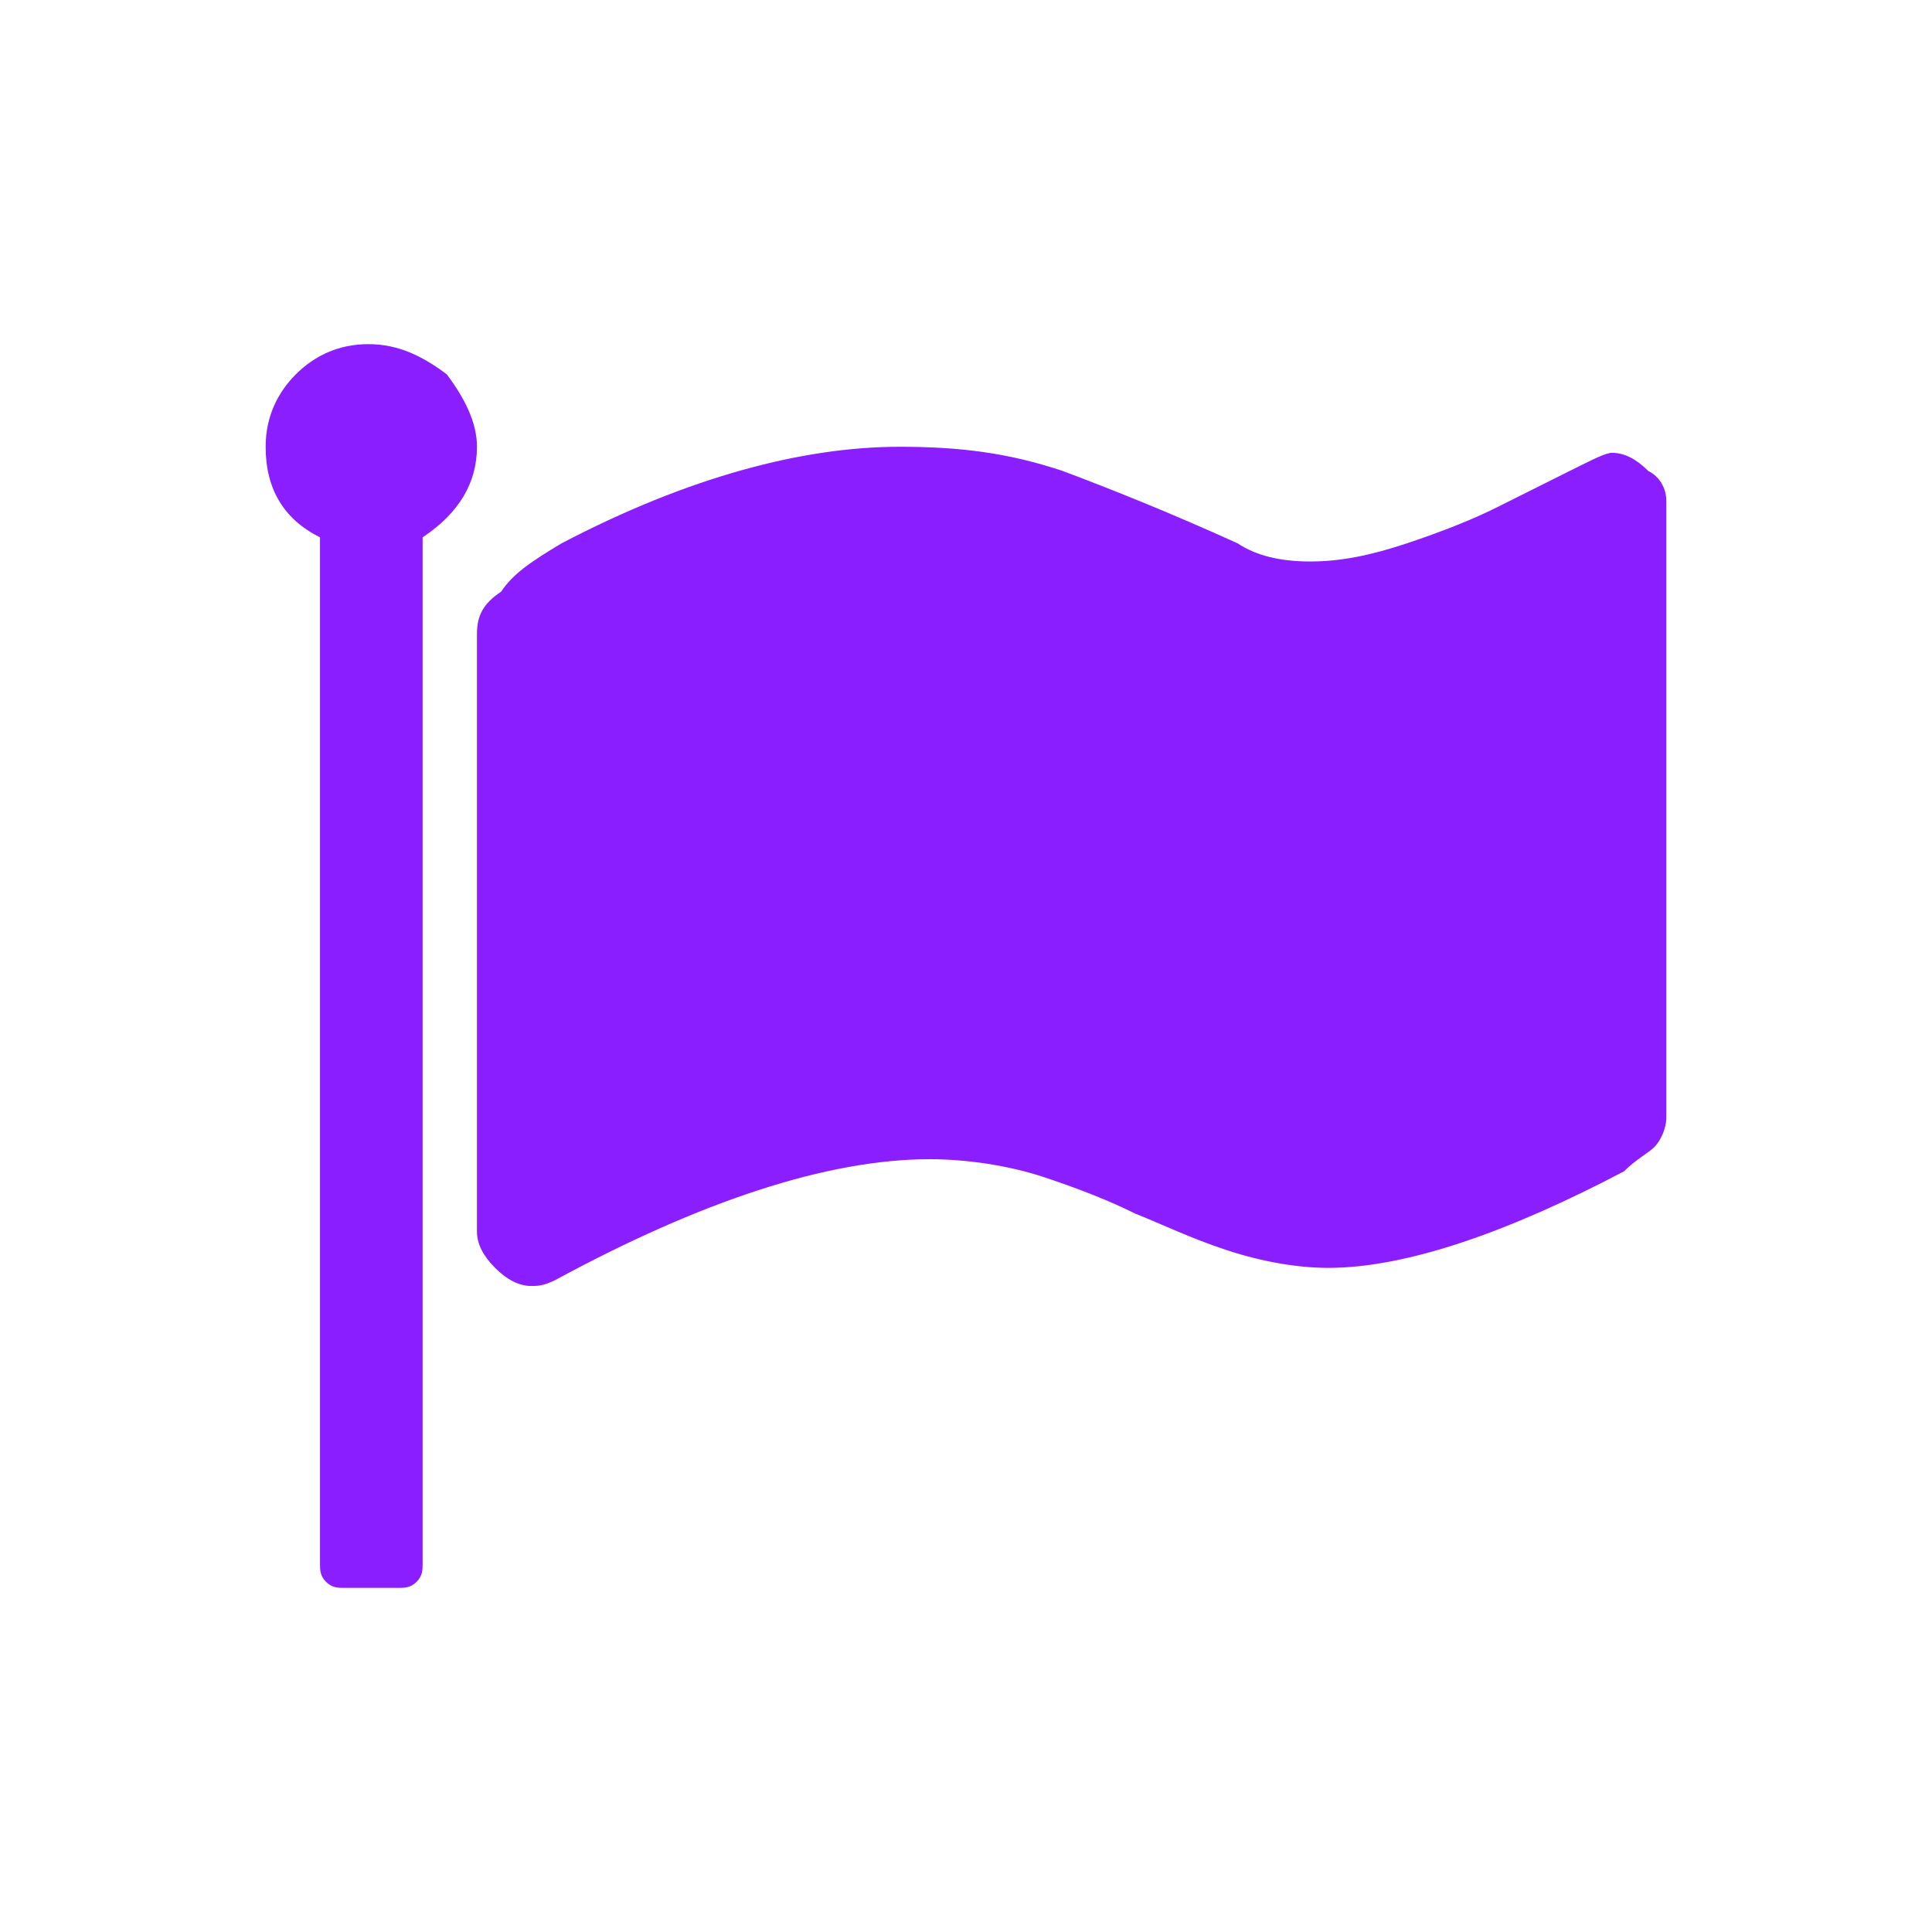 <svg xmlns="http://www.w3.org/2000/svg" viewBox="0 0 32 32">
  <path fill="#8b1eff" d="M7.9 7.4c0 .6-.3 1.1-.9 1.5v17c0 .1 0 .2-.1.3s-.2.1-.3.1h-.9c-.1 0-.2 0-.3-.1s-.1-.2-.1-.3v-17c-.6-.3-.9-.8-.9-1.5 0-.5.2-.9.5-1.2s.7-.5 1.2-.5.9.2 1.3.5c.3.4.5.8.5 1.2zm19.7.9v10.2c0 .2-.1.4-.2.5s-.3.2-.5.4C25 20.4 23.3 21 22 21c-.5 0-1.1-.1-1.7-.3-.6-.2-1-.4-1.5-.6-.4-.2-.9-.4-1.5-.6-.6-.2-1.3-.3-1.9-.3-1.7 0-3.8.7-6.2 2-.2.1-.3.1-.4.1-.2 0-.4-.1-.6-.3-.2-.2-.3-.4-.3-.6v-9.9c0-.3.1-.5.4-.7.2-.3.5-.5 1-.8 2.1-1.1 4-1.6 5.6-1.6 1 0 1.8.1 2.7.4.8.3 1.8.7 2.9 1.2.3.2.7.3 1.2.3s1-.1 1.6-.3c.6-.2 1.1-.4 1.5-.6l1.2-.6c.4-.2.6-.3.7-.3.2 0 .4.1.6.3.2.1.3.3.3.5z"/>
</svg>